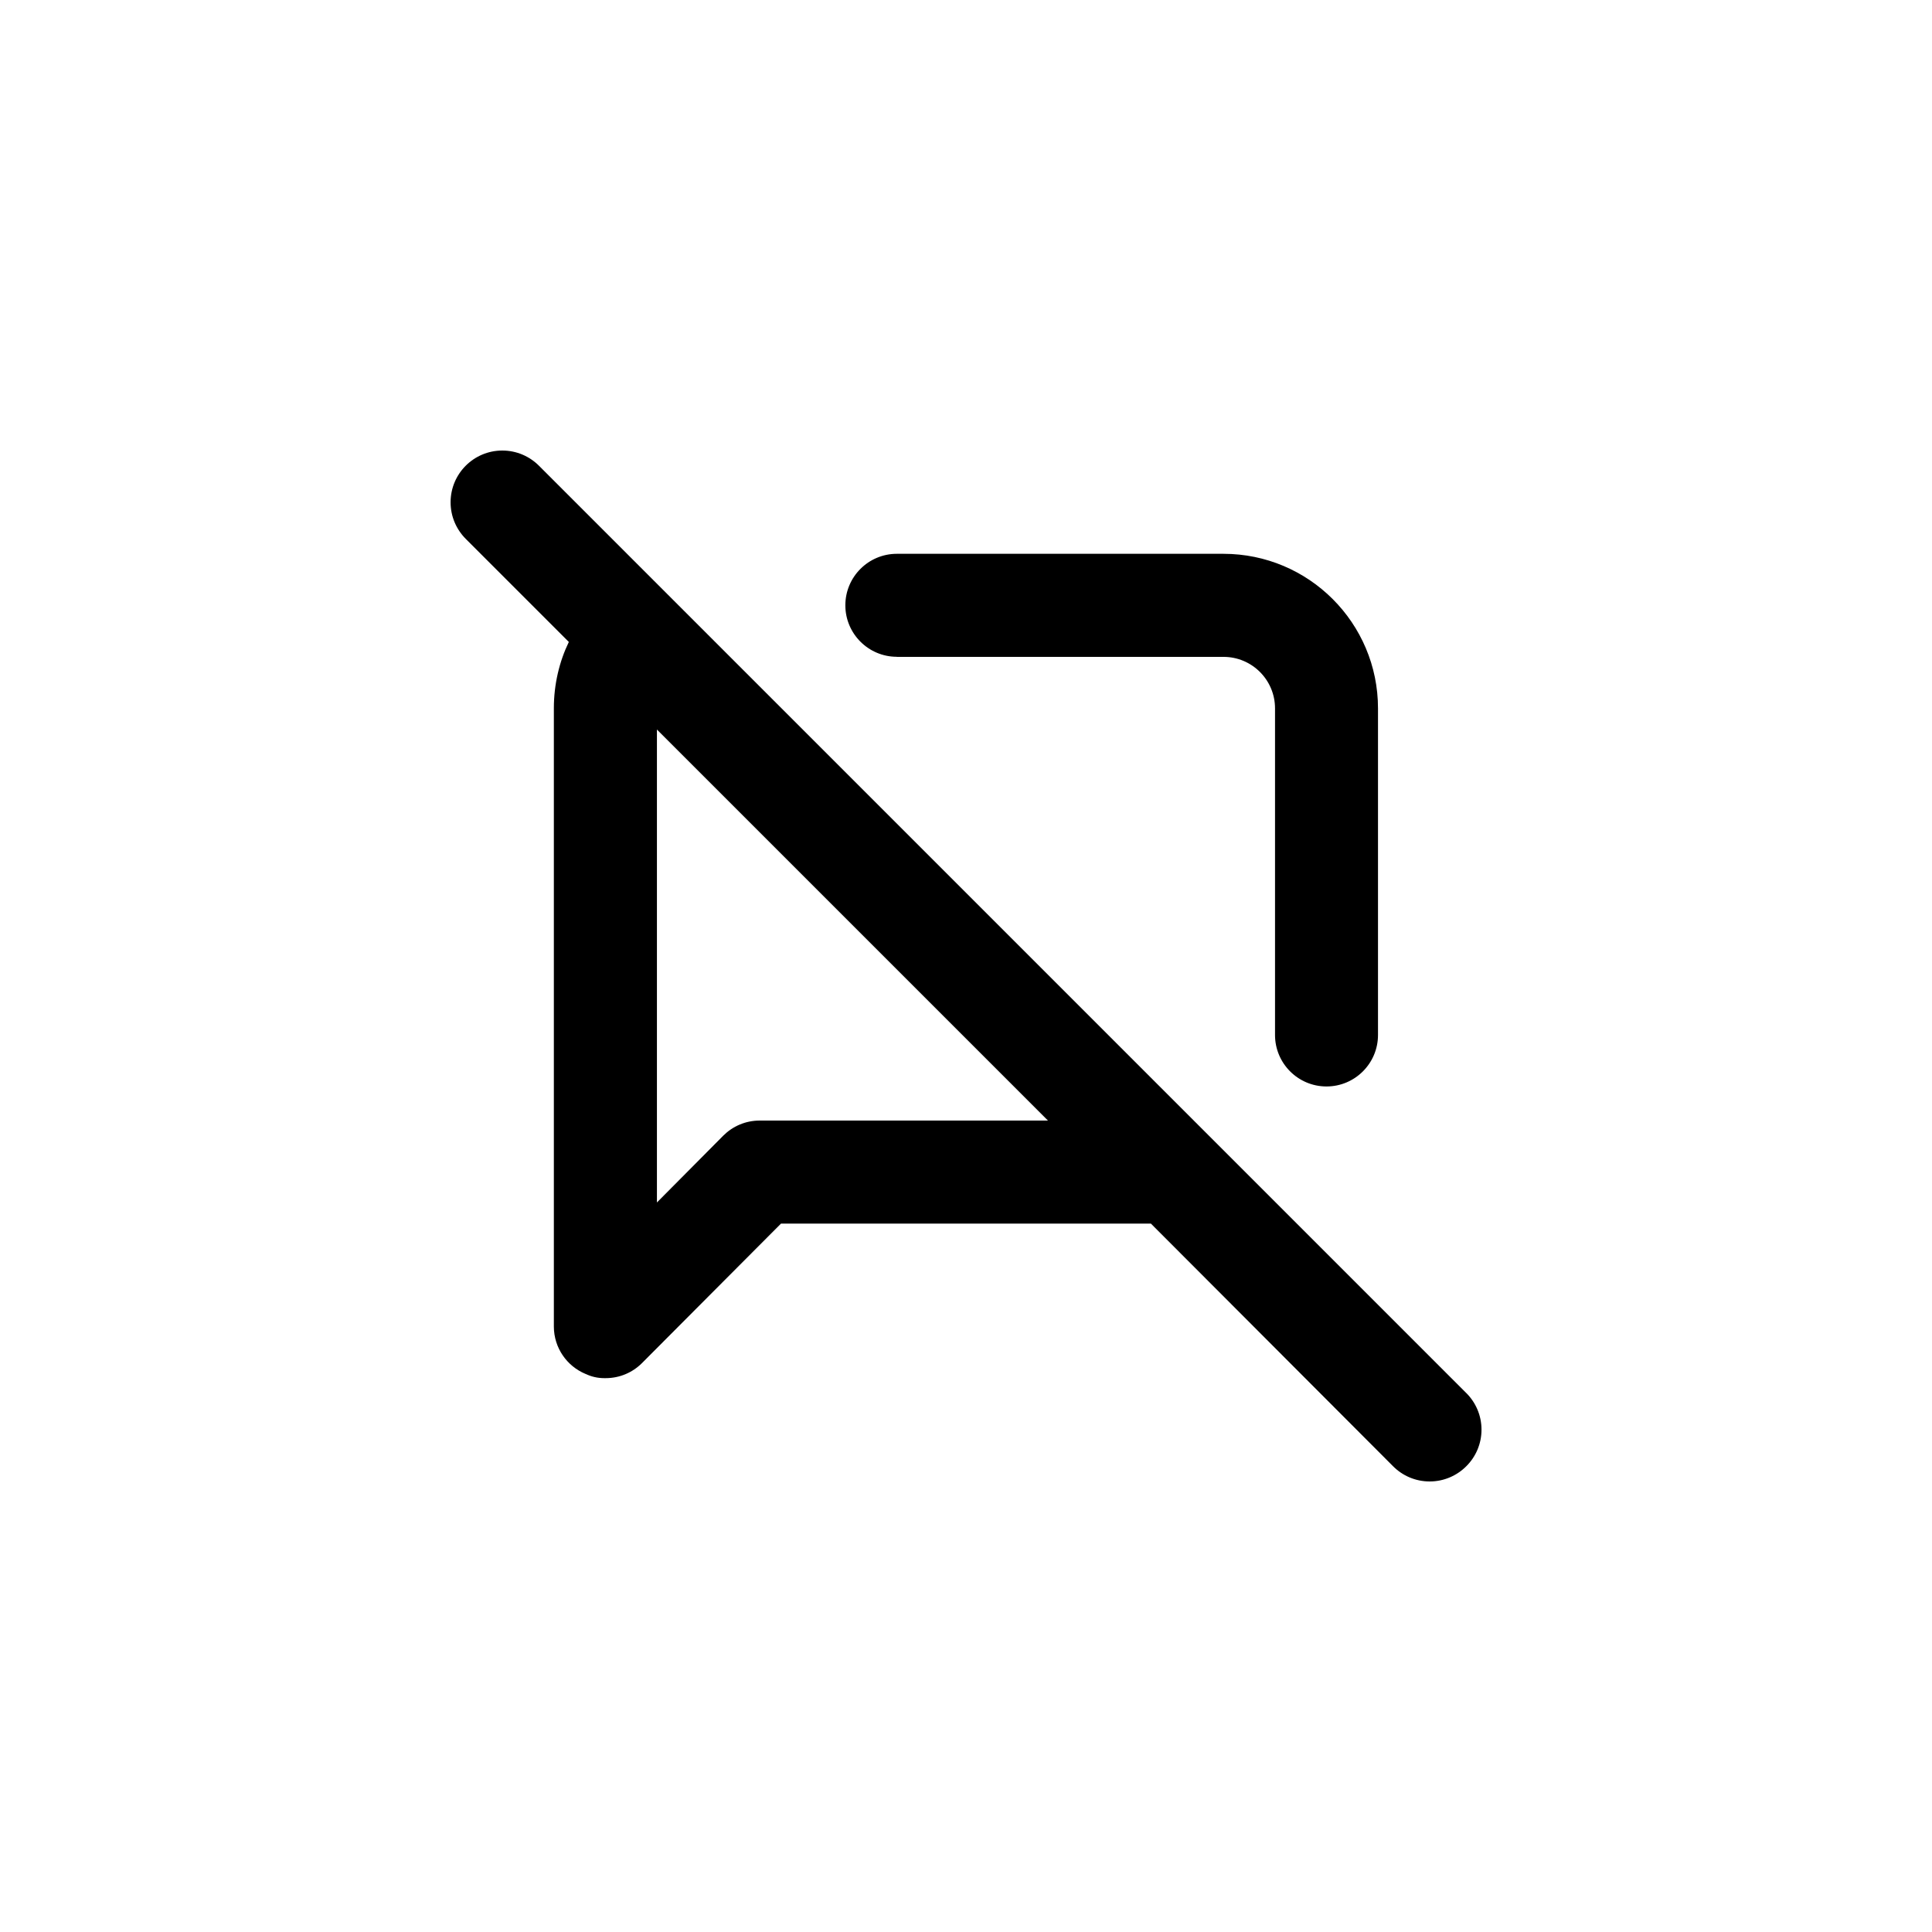 <!-- Generated by IcoMoon.io -->
<svg version="1.1" xmlns="http://www.w3.org/2000/svg" width="40" height="40" viewBox="0 0 40 40">
<title>ul-comment-alt-slash</title>
<path d="M18.57 13.6h6.762c0.589 0 1.066 0.478 1.066 1.066v0 6.762c0 0.589 0.478 1.066 1.066 1.066s1.066-0.478 1.066-1.066v0-6.762c0-1.767-1.433-3.2-3.2-3.2v0h-6.762c-0.589 0-1.066 0.478-1.066 1.066s0.478 1.066 1.066 1.066v0zM30.358 28.842l-19.2-19.2c-0.194-0.194-0.462-0.314-0.758-0.314-0.591 0-1.071 0.479-1.071 1.071 0 0.296 0.12 0.563 0.314 0.758v0l2.134 2.134c-0.195 0.402-0.31 0.874-0.31 1.373 0 0.001 0 0.002 0 0.003v0 12.8c0.002 0.441 0.271 0.818 0.654 0.978l0.007 0.002c0.112 0.054 0.243 0.086 0.382 0.086 0.008 0 0.016 0 0.024 0h-0.001c0.002 0 0.004 0 0.006 0 0.293 0 0.558-0.118 0.751-0.31v0l2.88-2.89h7.658l5.014 5.024c0.194 0.195 0.462 0.315 0.758 0.315s0.564-0.121 0.758-0.315v0c0.195-0.194 0.315-0.462 0.315-0.758s-0.121-0.564-0.315-0.758v0zM15.734 23.2c-0.002 0-0.004 0-0.006 0-0.293 0-0.558 0.118-0.751 0.31v0l-1.376 1.386v-9.792l8.096 8.096z"></path>
</svg>

